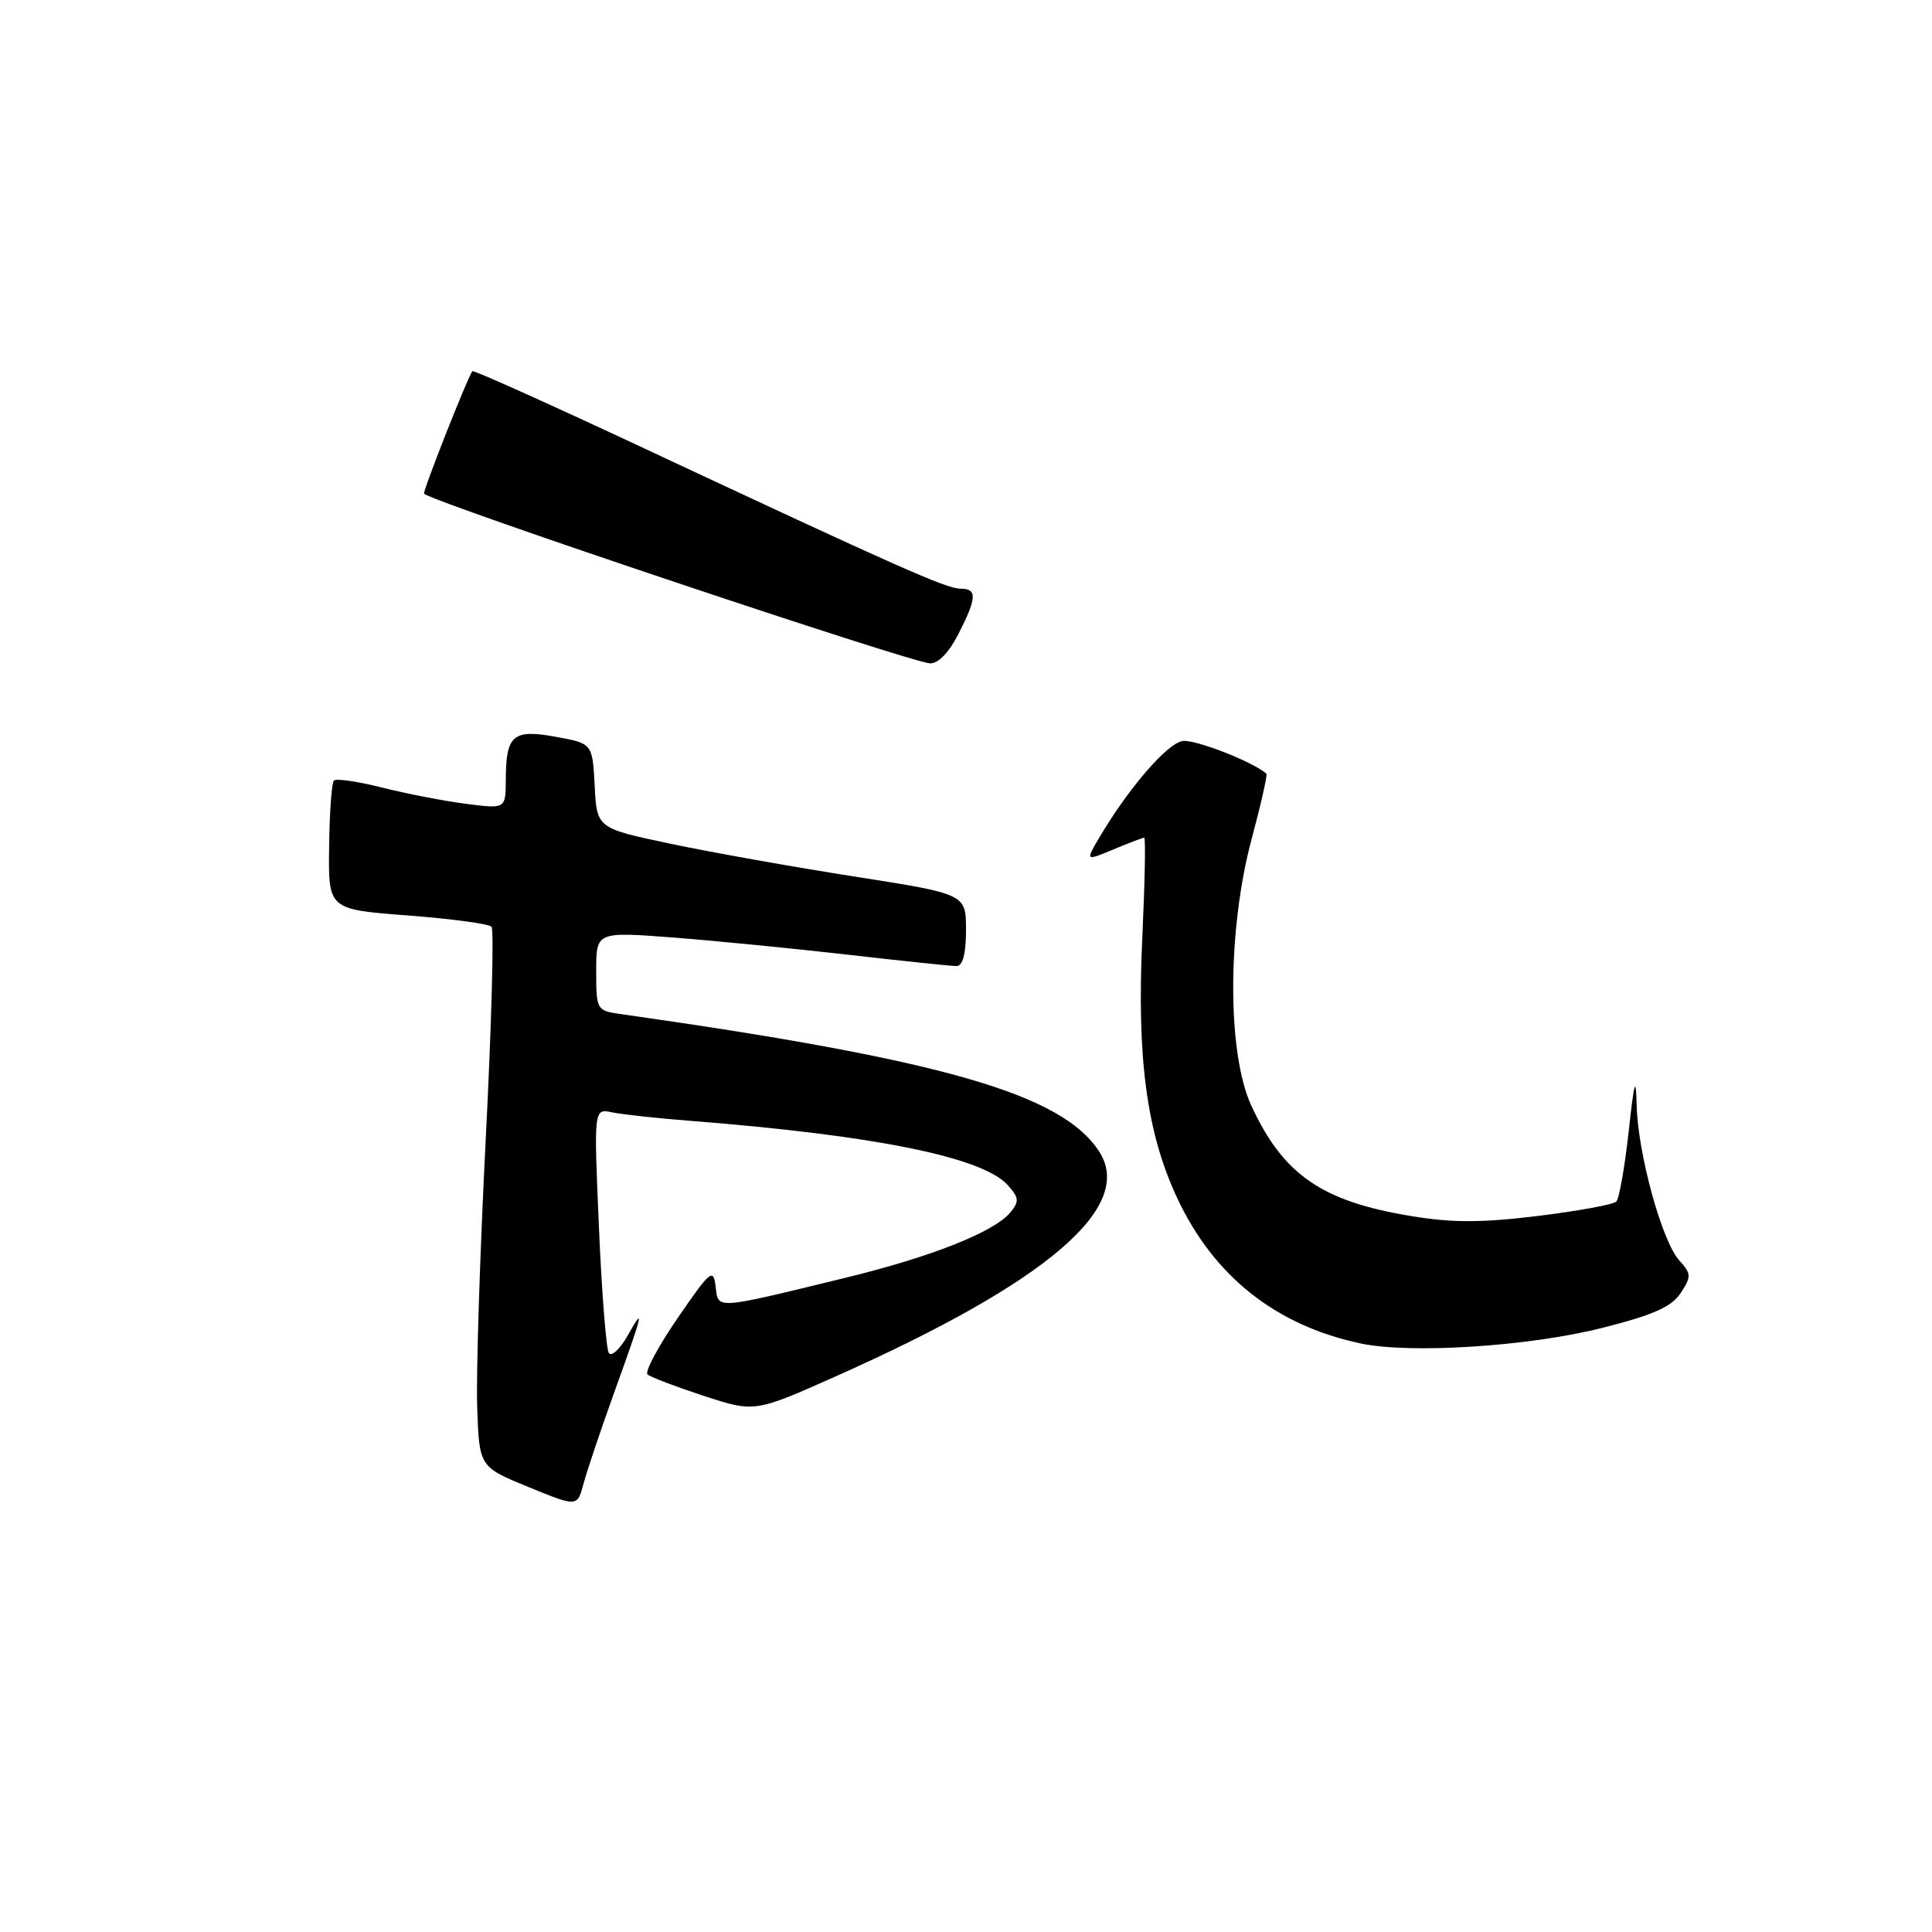 <?xml version="1.0" encoding="UTF-8" standalone="no"?>
<!DOCTYPE svg PUBLIC "-//W3C//DTD SVG 1.1//EN" "http://www.w3.org/Graphics/SVG/1.1/DTD/svg11.dtd" >
<svg xmlns="http://www.w3.org/2000/svg" xmlns:xlink="http://www.w3.org/1999/xlink" version="1.1" viewBox="0 0 256 256">
 <g >
 <path fill="currentColor"
d=" M 81.21 185.00 C 85.25 173.81 85.48 172.86 83.21 176.90 C 82.16 178.76 81.01 179.83 80.67 179.27 C 80.32 178.71 79.73 171.19 79.36 162.57 C 78.68 146.88 78.68 146.88 81.09 147.39 C 82.42 147.67 87.10 148.18 91.50 148.52 C 115.88 150.43 130.17 153.32 133.52 157.02 C 135.03 158.70 135.08 159.19 133.89 160.64 C 131.73 163.25 123.42 166.54 111.96 169.33 C 94.51 173.58 95.19 173.53 94.82 170.45 C 94.53 168.00 94.12 168.34 89.80 174.64 C 87.21 178.41 85.41 181.78 85.80 182.12 C 86.18 182.47 89.54 183.74 93.25 184.96 C 100.00 187.16 100.00 187.16 110.75 182.37 C 138.81 169.87 150.45 159.91 145.62 152.54 C 140.63 144.93 124.86 140.41 82.25 134.37 C 79.06 133.92 79.00 133.82 79.00 128.68 C 79.00 123.45 79.00 123.45 89.25 124.23 C 94.89 124.67 105.35 125.70 112.50 126.52 C 119.65 127.34 126.06 128.01 126.75 128.01 C 127.57 128.00 128.00 126.37 128.00 123.23 C 128.00 118.46 128.00 118.46 113.25 116.15 C 105.14 114.88 94.13 112.92 88.80 111.79 C 79.09 109.74 79.09 109.74 78.80 104.13 C 78.50 98.51 78.50 98.51 73.64 97.63 C 67.96 96.59 67.04 97.39 67.02 103.34 C 67.00 107.19 67.00 107.19 61.75 106.51 C 58.86 106.14 53.86 105.17 50.64 104.36 C 47.42 103.55 44.54 103.13 44.25 103.42 C 43.95 103.71 43.66 107.68 43.61 112.23 C 43.50 120.50 43.50 120.50 54.00 121.30 C 59.77 121.74 64.78 122.41 65.13 122.80 C 65.47 123.18 65.13 135.88 64.36 151.00 C 63.59 166.12 63.08 182.07 63.23 186.43 C 63.50 194.36 63.50 194.36 70.00 197.03 C 76.50 199.69 76.50 199.69 77.32 196.60 C 77.78 194.89 79.53 189.68 81.21 185.00 Z  M 212.32 175.95 C 219.05 174.25 221.51 173.16 222.70 171.33 C 224.13 169.15 224.12 168.79 222.51 167.01 C 220.22 164.48 217.04 152.92 216.87 146.52 C 216.76 142.44 216.56 143.09 215.80 150.00 C 215.28 154.68 214.55 158.82 214.17 159.21 C 213.79 159.61 209.11 160.46 203.78 161.12 C 196.33 162.03 192.45 162.04 186.96 161.13 C 175.12 159.18 170.02 155.64 165.80 146.49 C 162.59 139.52 162.61 123.23 165.86 111.13 C 167.09 106.53 167.97 102.65 167.80 102.51 C 165.96 100.91 158.36 97.95 156.71 98.19 C 154.66 98.49 149.54 104.42 145.66 110.99 C 143.83 114.10 143.83 114.10 147.54 112.55 C 149.58 111.70 151.41 111.00 151.61 111.00 C 151.82 111.00 151.70 116.96 151.36 124.25 C 150.62 140.16 151.93 150.05 155.94 158.65 C 160.79 169.08 169.01 175.61 180.27 178.01 C 186.88 179.42 202.59 178.41 212.32 175.95 Z  M 126.98 84.04 C 129.46 79.19 129.51 78.00 127.25 78.00 C 125.38 77.99 119.02 75.17 84.65 59.08 C 72.64 53.46 62.71 49.00 62.59 49.18 C 61.84 50.27 55.94 65.26 56.19 65.43 C 58.30 66.88 120.55 87.74 123.23 87.90 C 124.29 87.96 125.74 86.47 126.98 84.04 Z "/>
</g>
</svg>